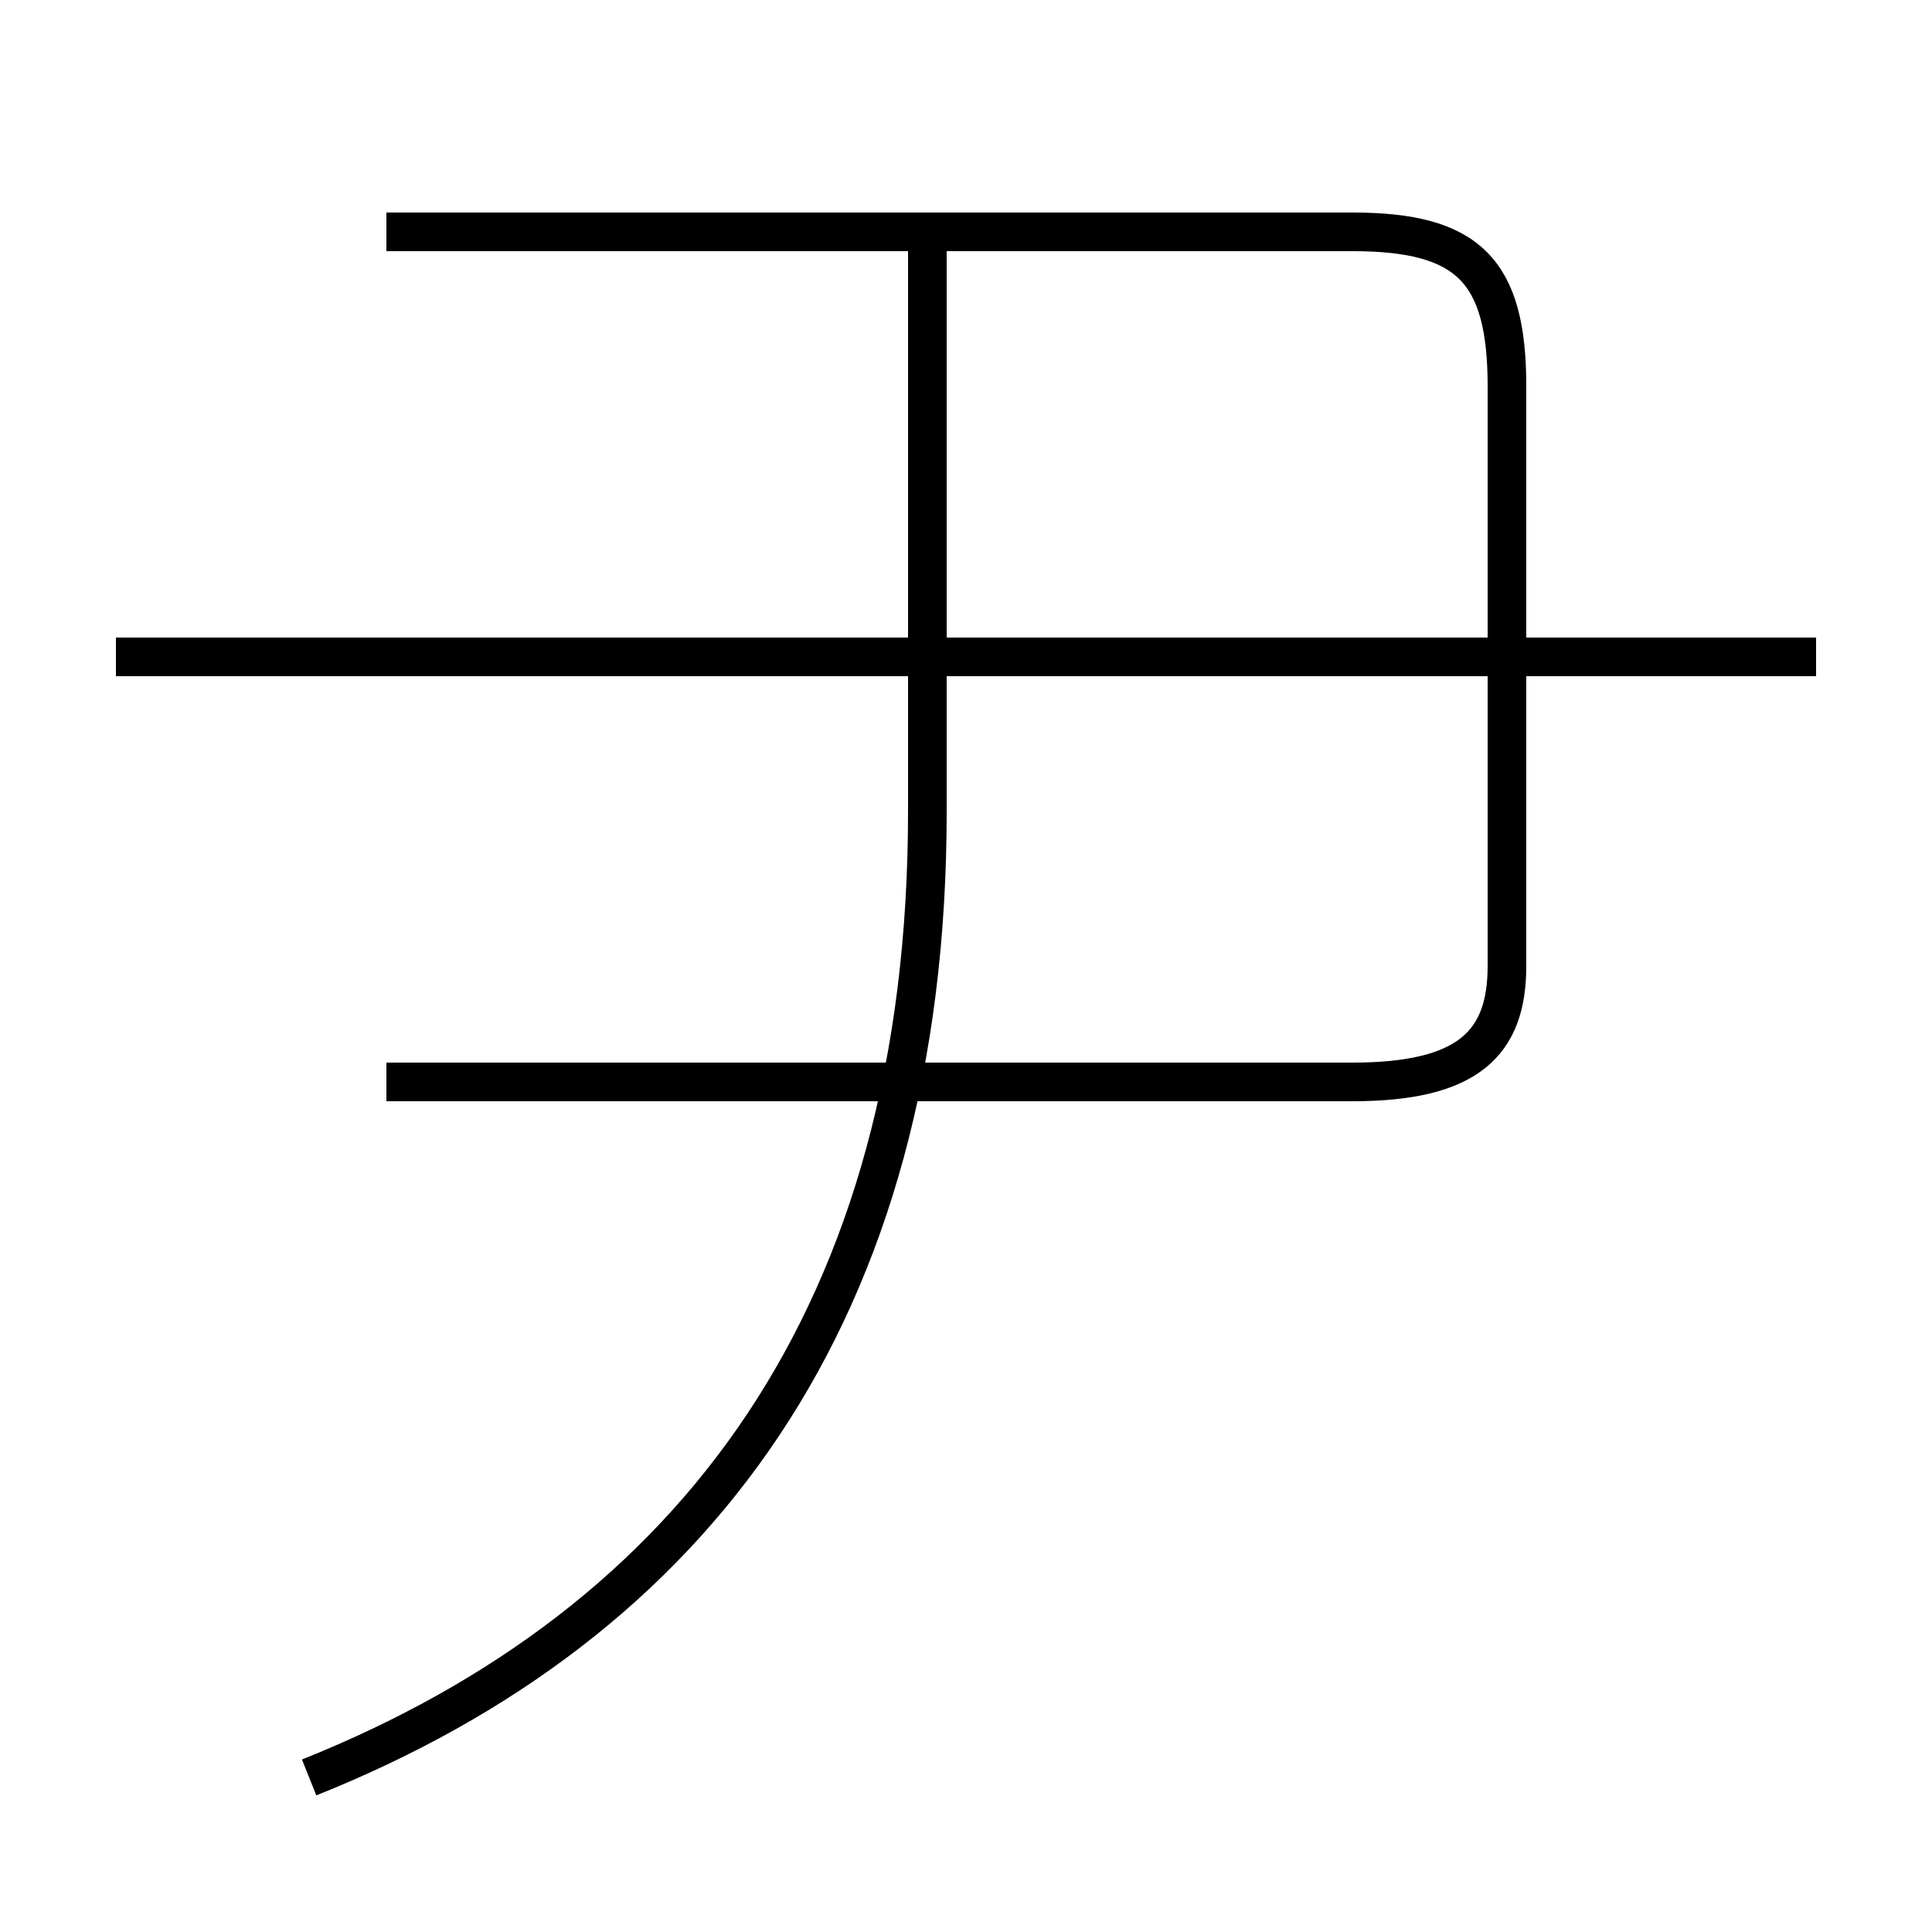 <?xml version='1.0' encoding='utf8'?>
<svg viewBox="0.0 -6.0 50.0 50.0" version="1.1" xmlns="http://www.w3.org/2000/svg">
<rect x="0.0" y="-6.0" width="50.0" height="50.0" fill="#808080" stroke="none"/>
<rect x="-1000" y="-1000" width="2000" height="2000" stroke="white" fill="white"/>
<g style="fill:white;stroke:#000000;  stroke-width:1">
<path d="M 10 -16 L 35 -16 C 38 -16 39 -17 39 -19 L 39 -34 C 39 -37 38 -38 35 -38 L 10 -38 M 8 2 C 18 -2 24 -10 24 -23 L 24 -38 M 47 -27 L 3 -27" transform="translate(0.0 38.0)" />
</g>
</svg>